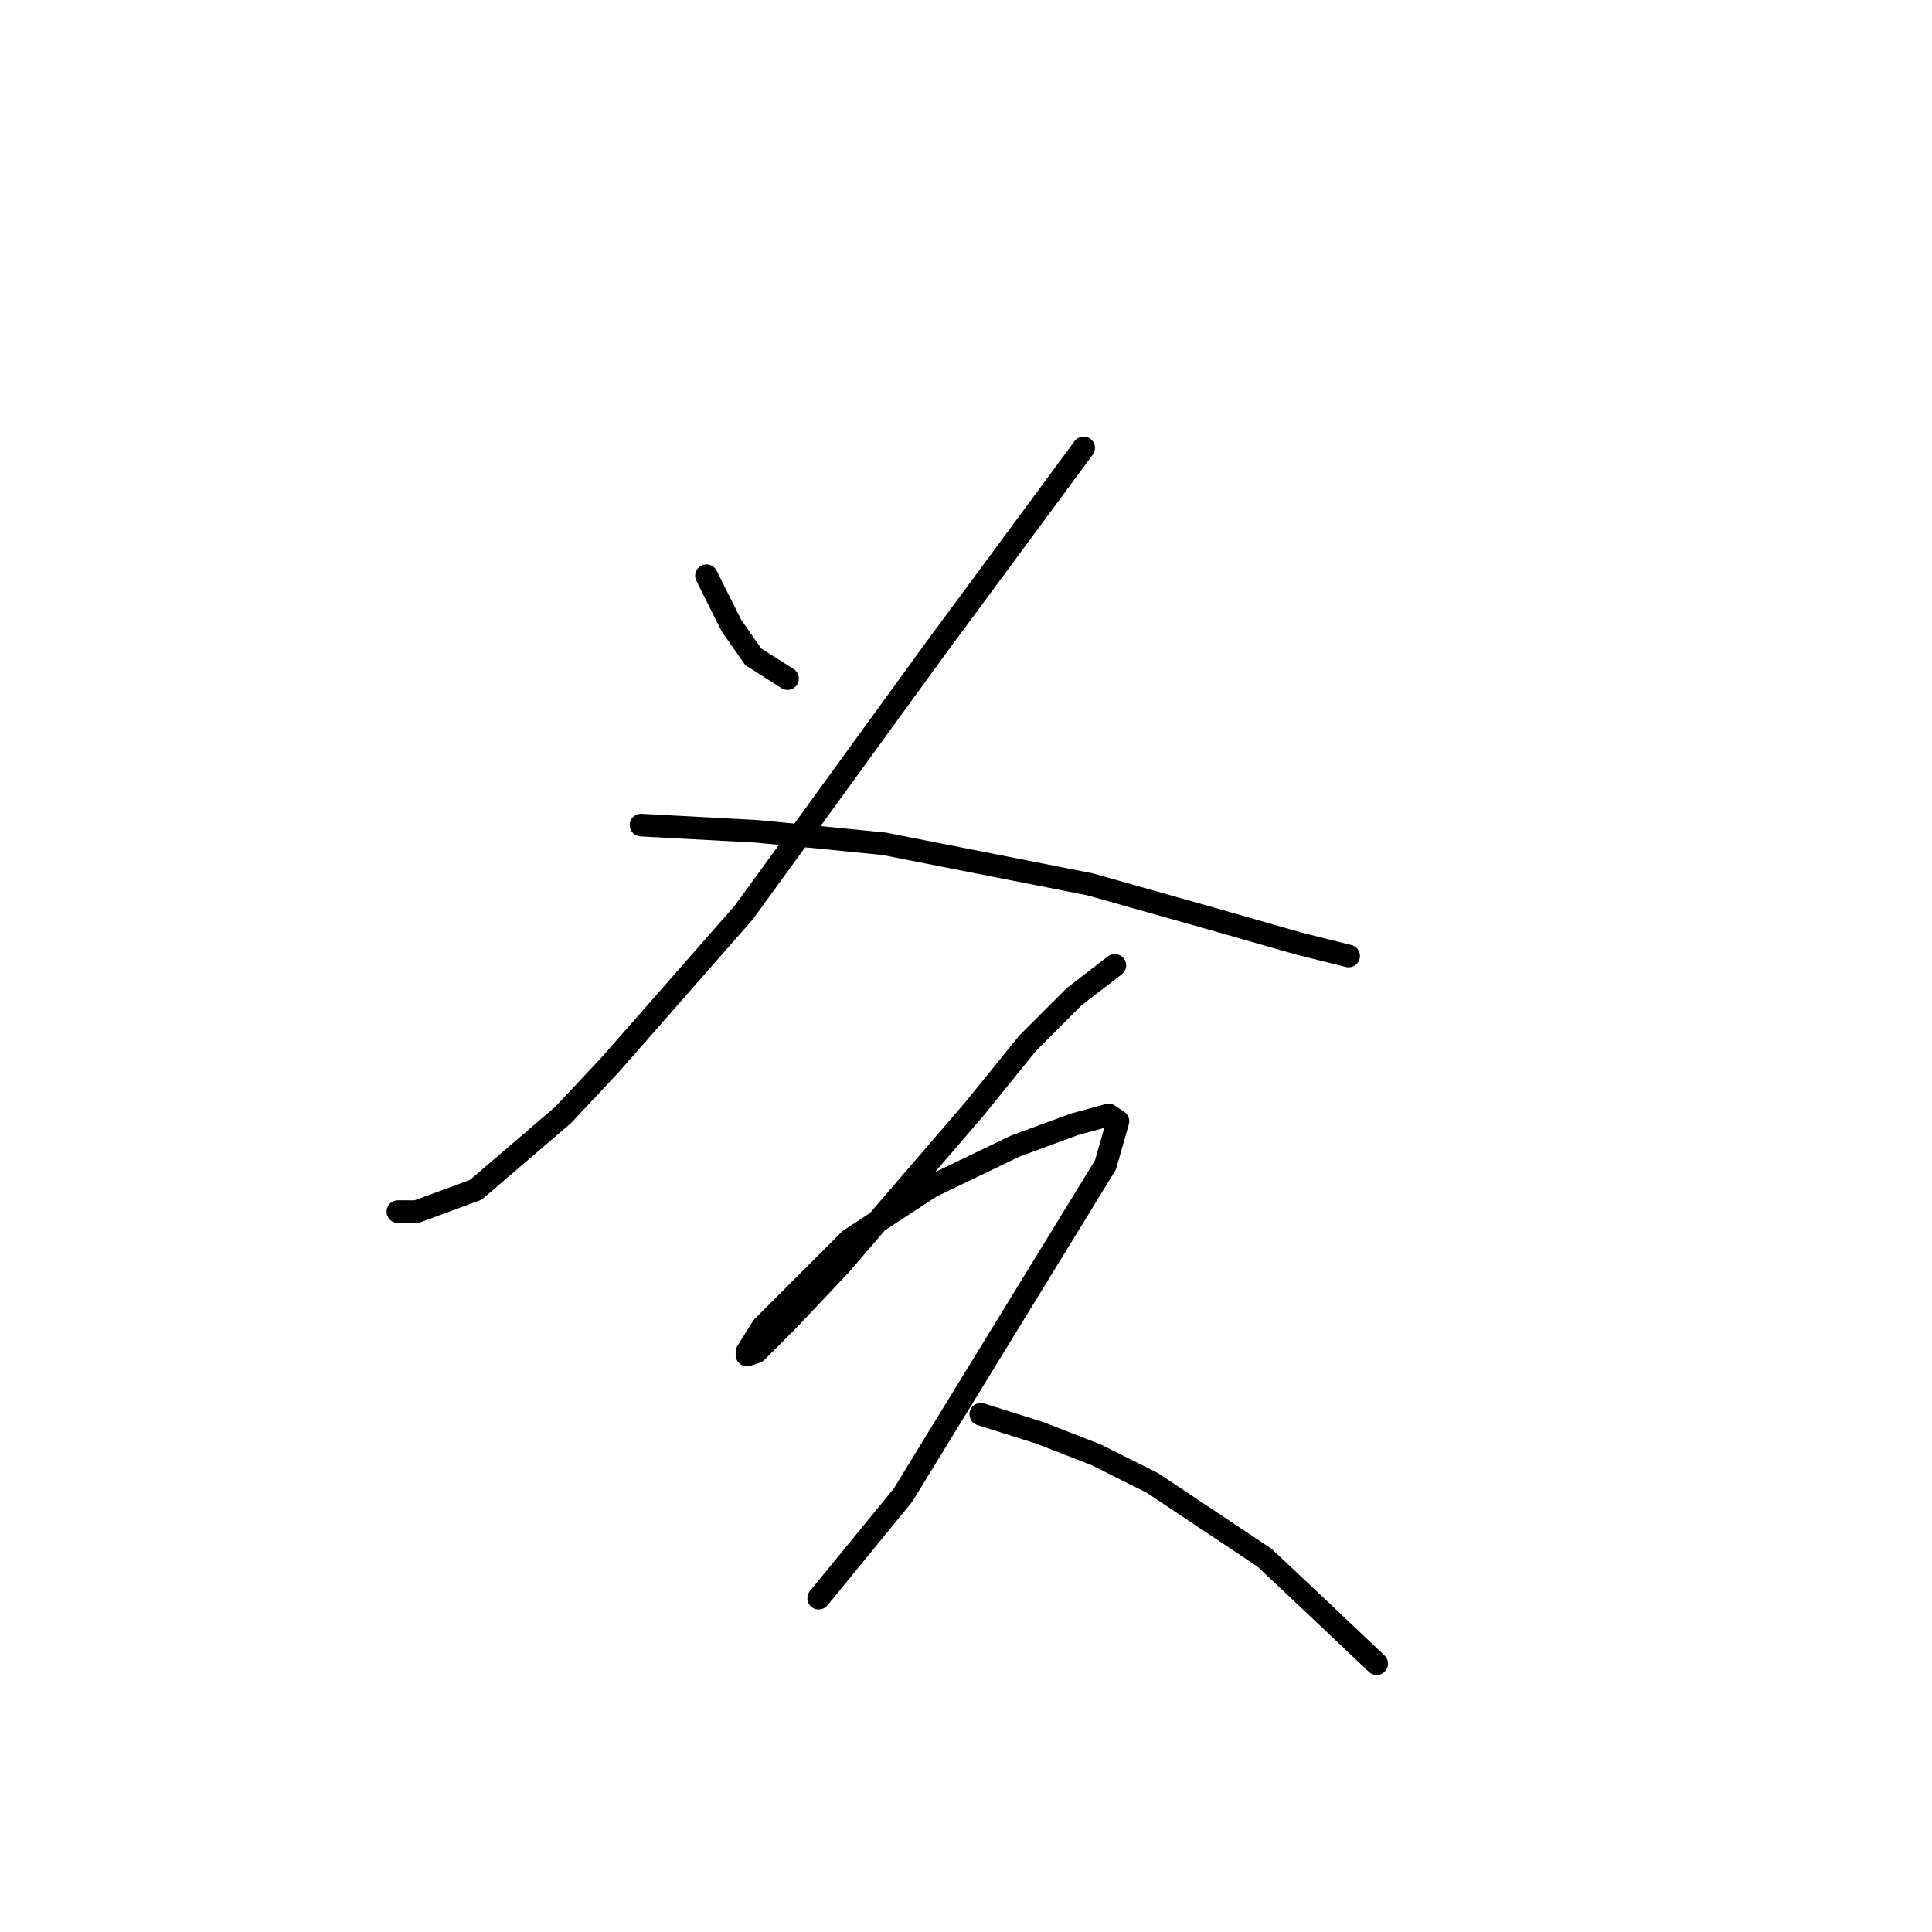 <?xml version="1.0" standalone="no"?>
    <svg width="256" height="256" xmlns="http://www.w3.org/2000/svg" version="1.1">
    <polyline stroke="black" stroke-width="3" stroke-linecap="round" fill="transparent" stroke-linejoin="round" points="93.612 76.285 95.264 79.589 96.916 82.894 99.807 87.024 104.351 89.916 104.351 89.916 " />
        <polyline stroke="black" stroke-width="3" stroke-linecap="round" fill="transparent" stroke-linejoin="round" points="143.591 59.35 123.764 86.198 98.568 120.894 80.807 141.134 74.611 147.743 63.046 157.656 55.198 160.547 52.72 160.547 52.72 160.547 " />
        <polyline stroke="black" stroke-width="3" stroke-linecap="round" fill="transparent" stroke-linejoin="round" points="84.938 109.329 100.22 110.155 108.894 110.981 117.155 111.807 144.417 117.177 160.526 121.721 172.091 125.025 178.7 126.677 178.7 126.677 " />
        <polyline stroke="black" stroke-width="3" stroke-linecap="round" fill="transparent" stroke-linejoin="round" points="147.721 127.916 142.352 132.047 136.156 138.243 129.134 146.917 111.373 167.569 104.351 175.004 100.22 179.135 98.981 179.548 98.981 179.135 101.047 175.83 112.612 164.265 123.351 157.243 134.504 151.873 142.352 148.982 146.895 147.743 148.134 148.569 146.482 154.352 119.634 198.135 108.481 211.766 108.481 211.766 " />
        <polyline stroke="black" stroke-width="3" stroke-linecap="round" fill="transparent" stroke-linejoin="round" points="129.96 187.396 137.808 189.874 145.243 192.765 152.678 196.483 167.548 206.396 174.569 213.005 182.417 220.44 182.417 220.44 " />
        </svg>
